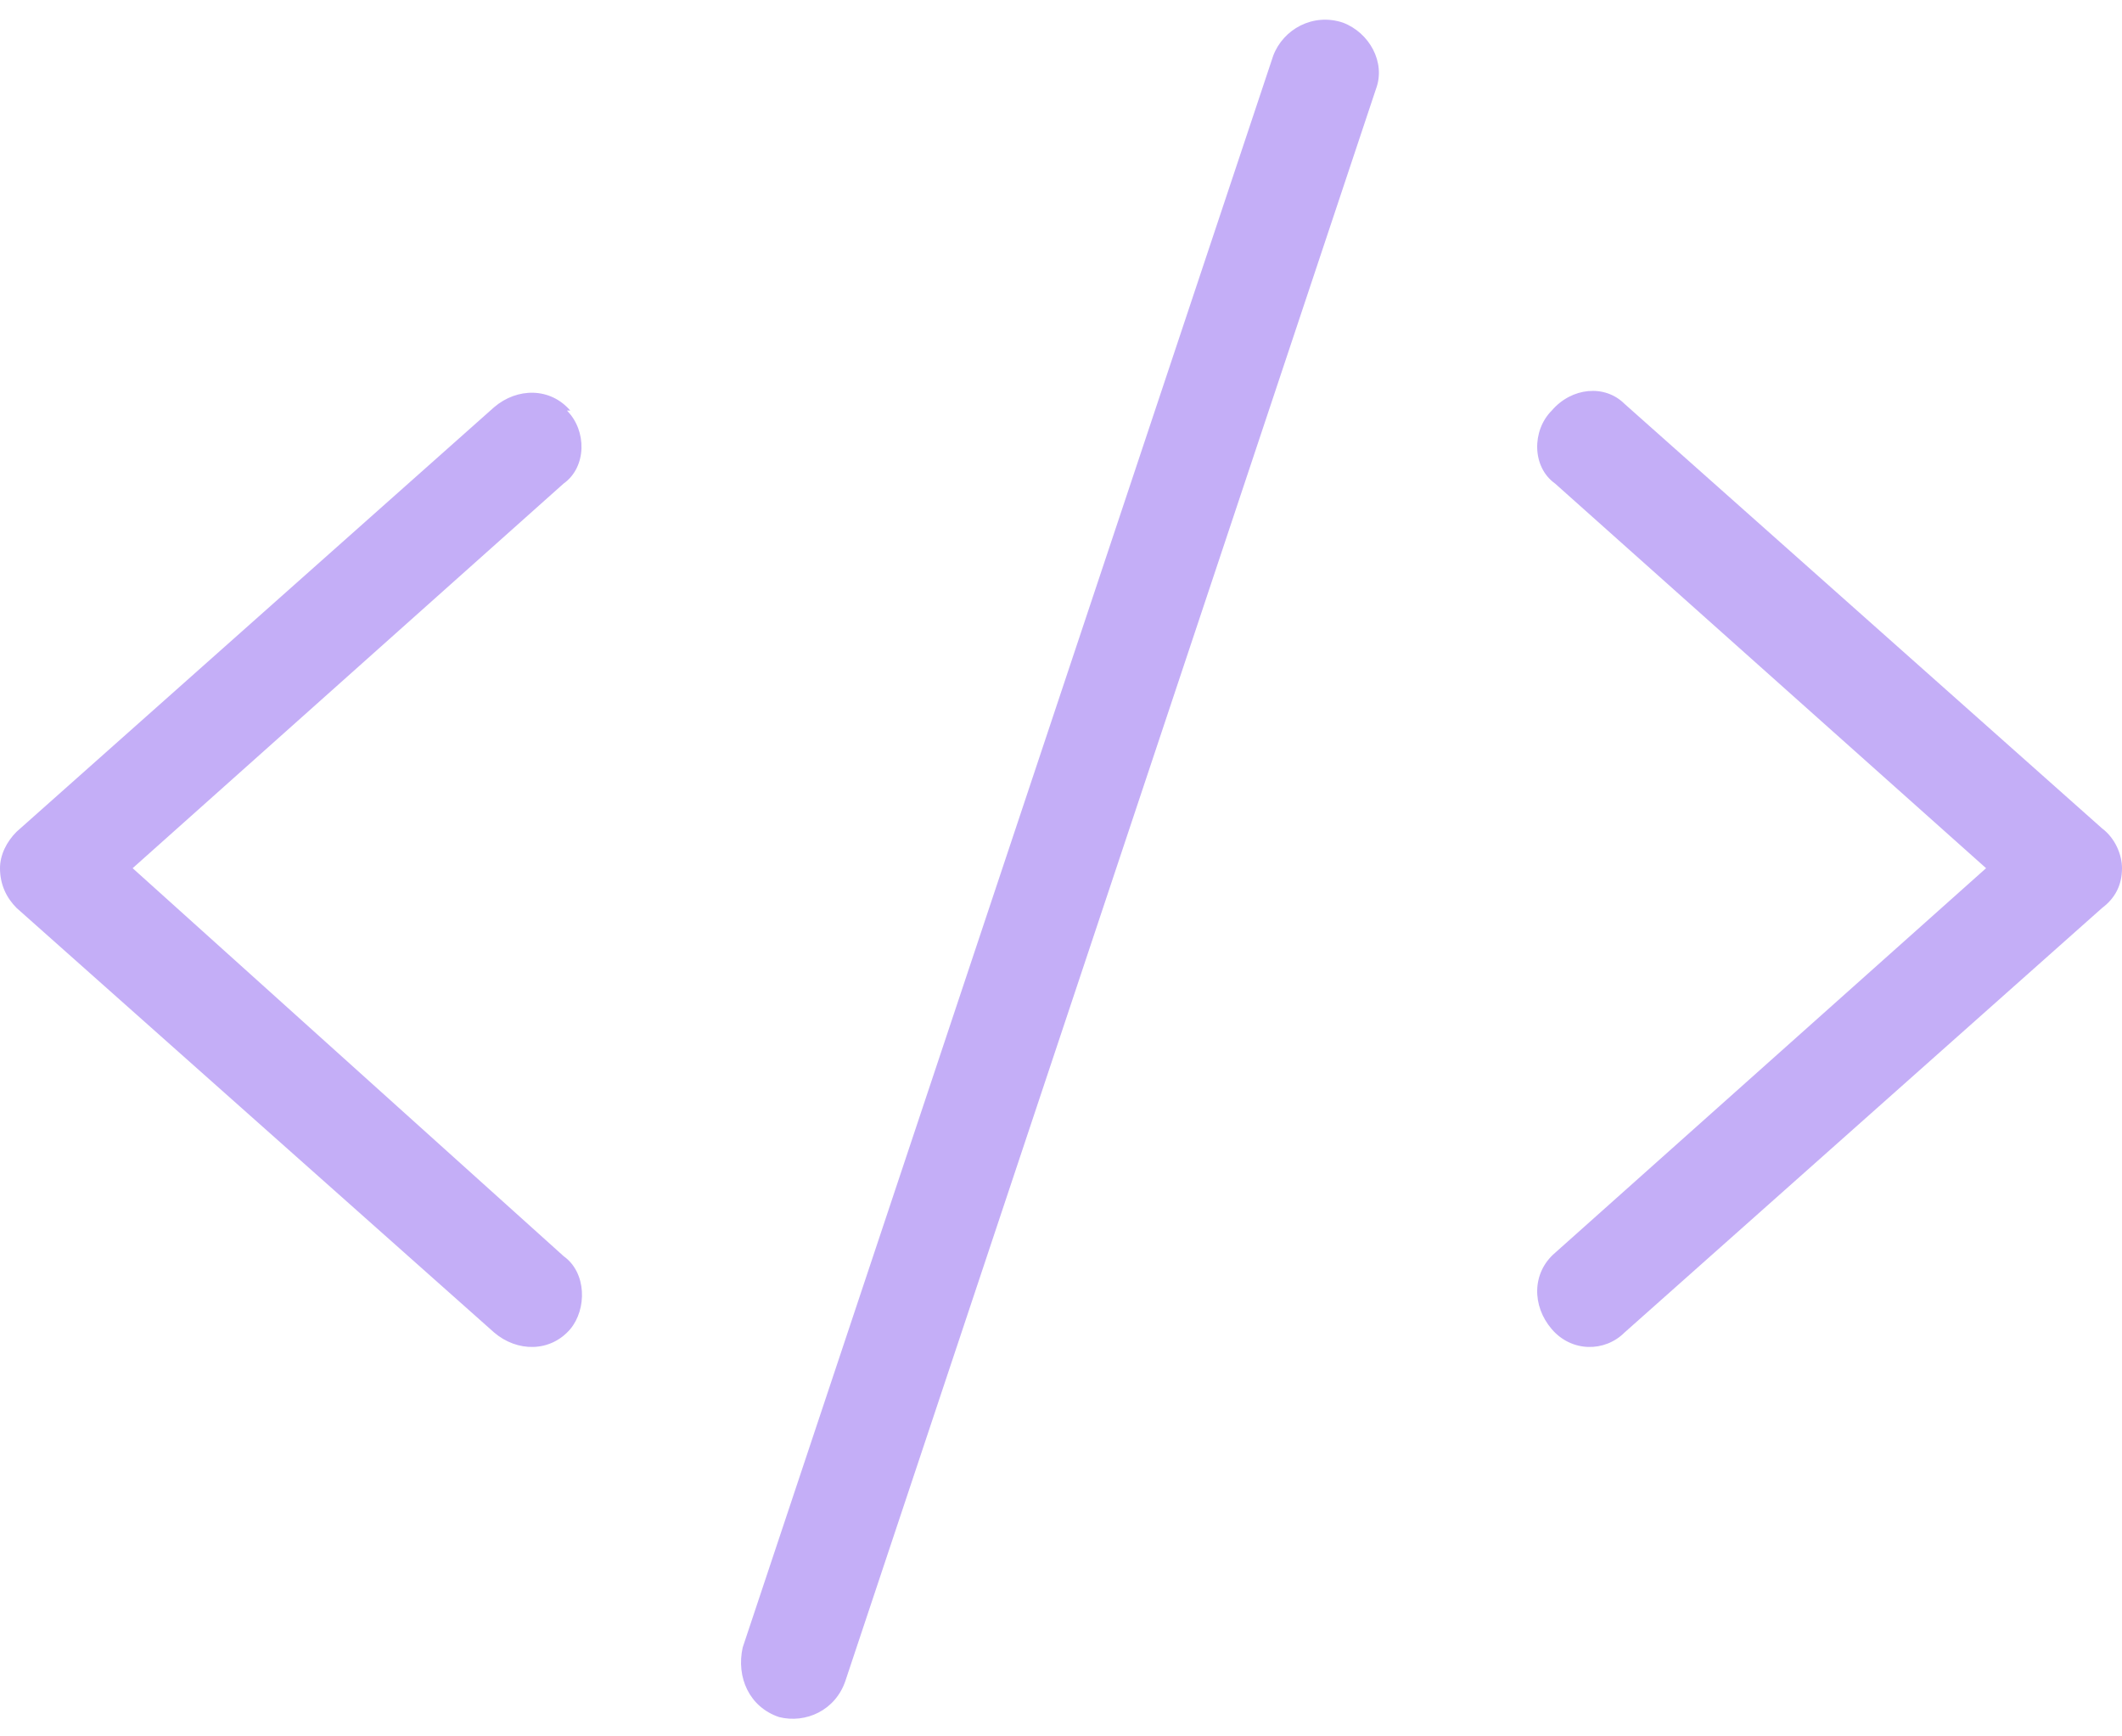 <svg width="55" height="45" viewBox="0 0 55 45" fill="none" xmlns="http://www.w3.org/2000/svg">
<path d="M34.805 0.586C35.492 0.844 35.922 1.617 35.664 2.305L21.914 43.555C21.656 44.328 20.883 44.672 20.195 44.5C19.422 44.242 19.078 43.469 19.25 42.695L33 1.445C33.258 0.758 34.031 0.328 34.805 0.586ZM14.781 10.641H14.695C15.211 11.156 15.211 12.102 14.609 12.531L3.438 22.5L14.609 32.555C15.211 32.984 15.211 33.93 14.781 34.445C14.266 35.047 13.406 35.047 12.805 34.531L0.43 23.531C0.172 23.273 0 22.93 0 22.5C0 22.156 0.172 21.812 0.43 21.555L12.805 10.555C13.406 10.039 14.266 10.039 14.781 10.641ZM40.219 10.641C40.734 10.039 41.594 9.953 42.109 10.469L54.484 21.469C54.828 21.727 55 22.156 55 22.5C55 22.93 54.828 23.273 54.484 23.531L42.109 34.531C41.594 35.047 40.734 35.047 40.219 34.445C39.703 33.844 39.703 32.984 40.305 32.469L51.477 22.5L40.305 12.531C39.703 12.102 39.703 11.156 40.219 10.641Z" fill="#C4AEF7"/>
</svg>
